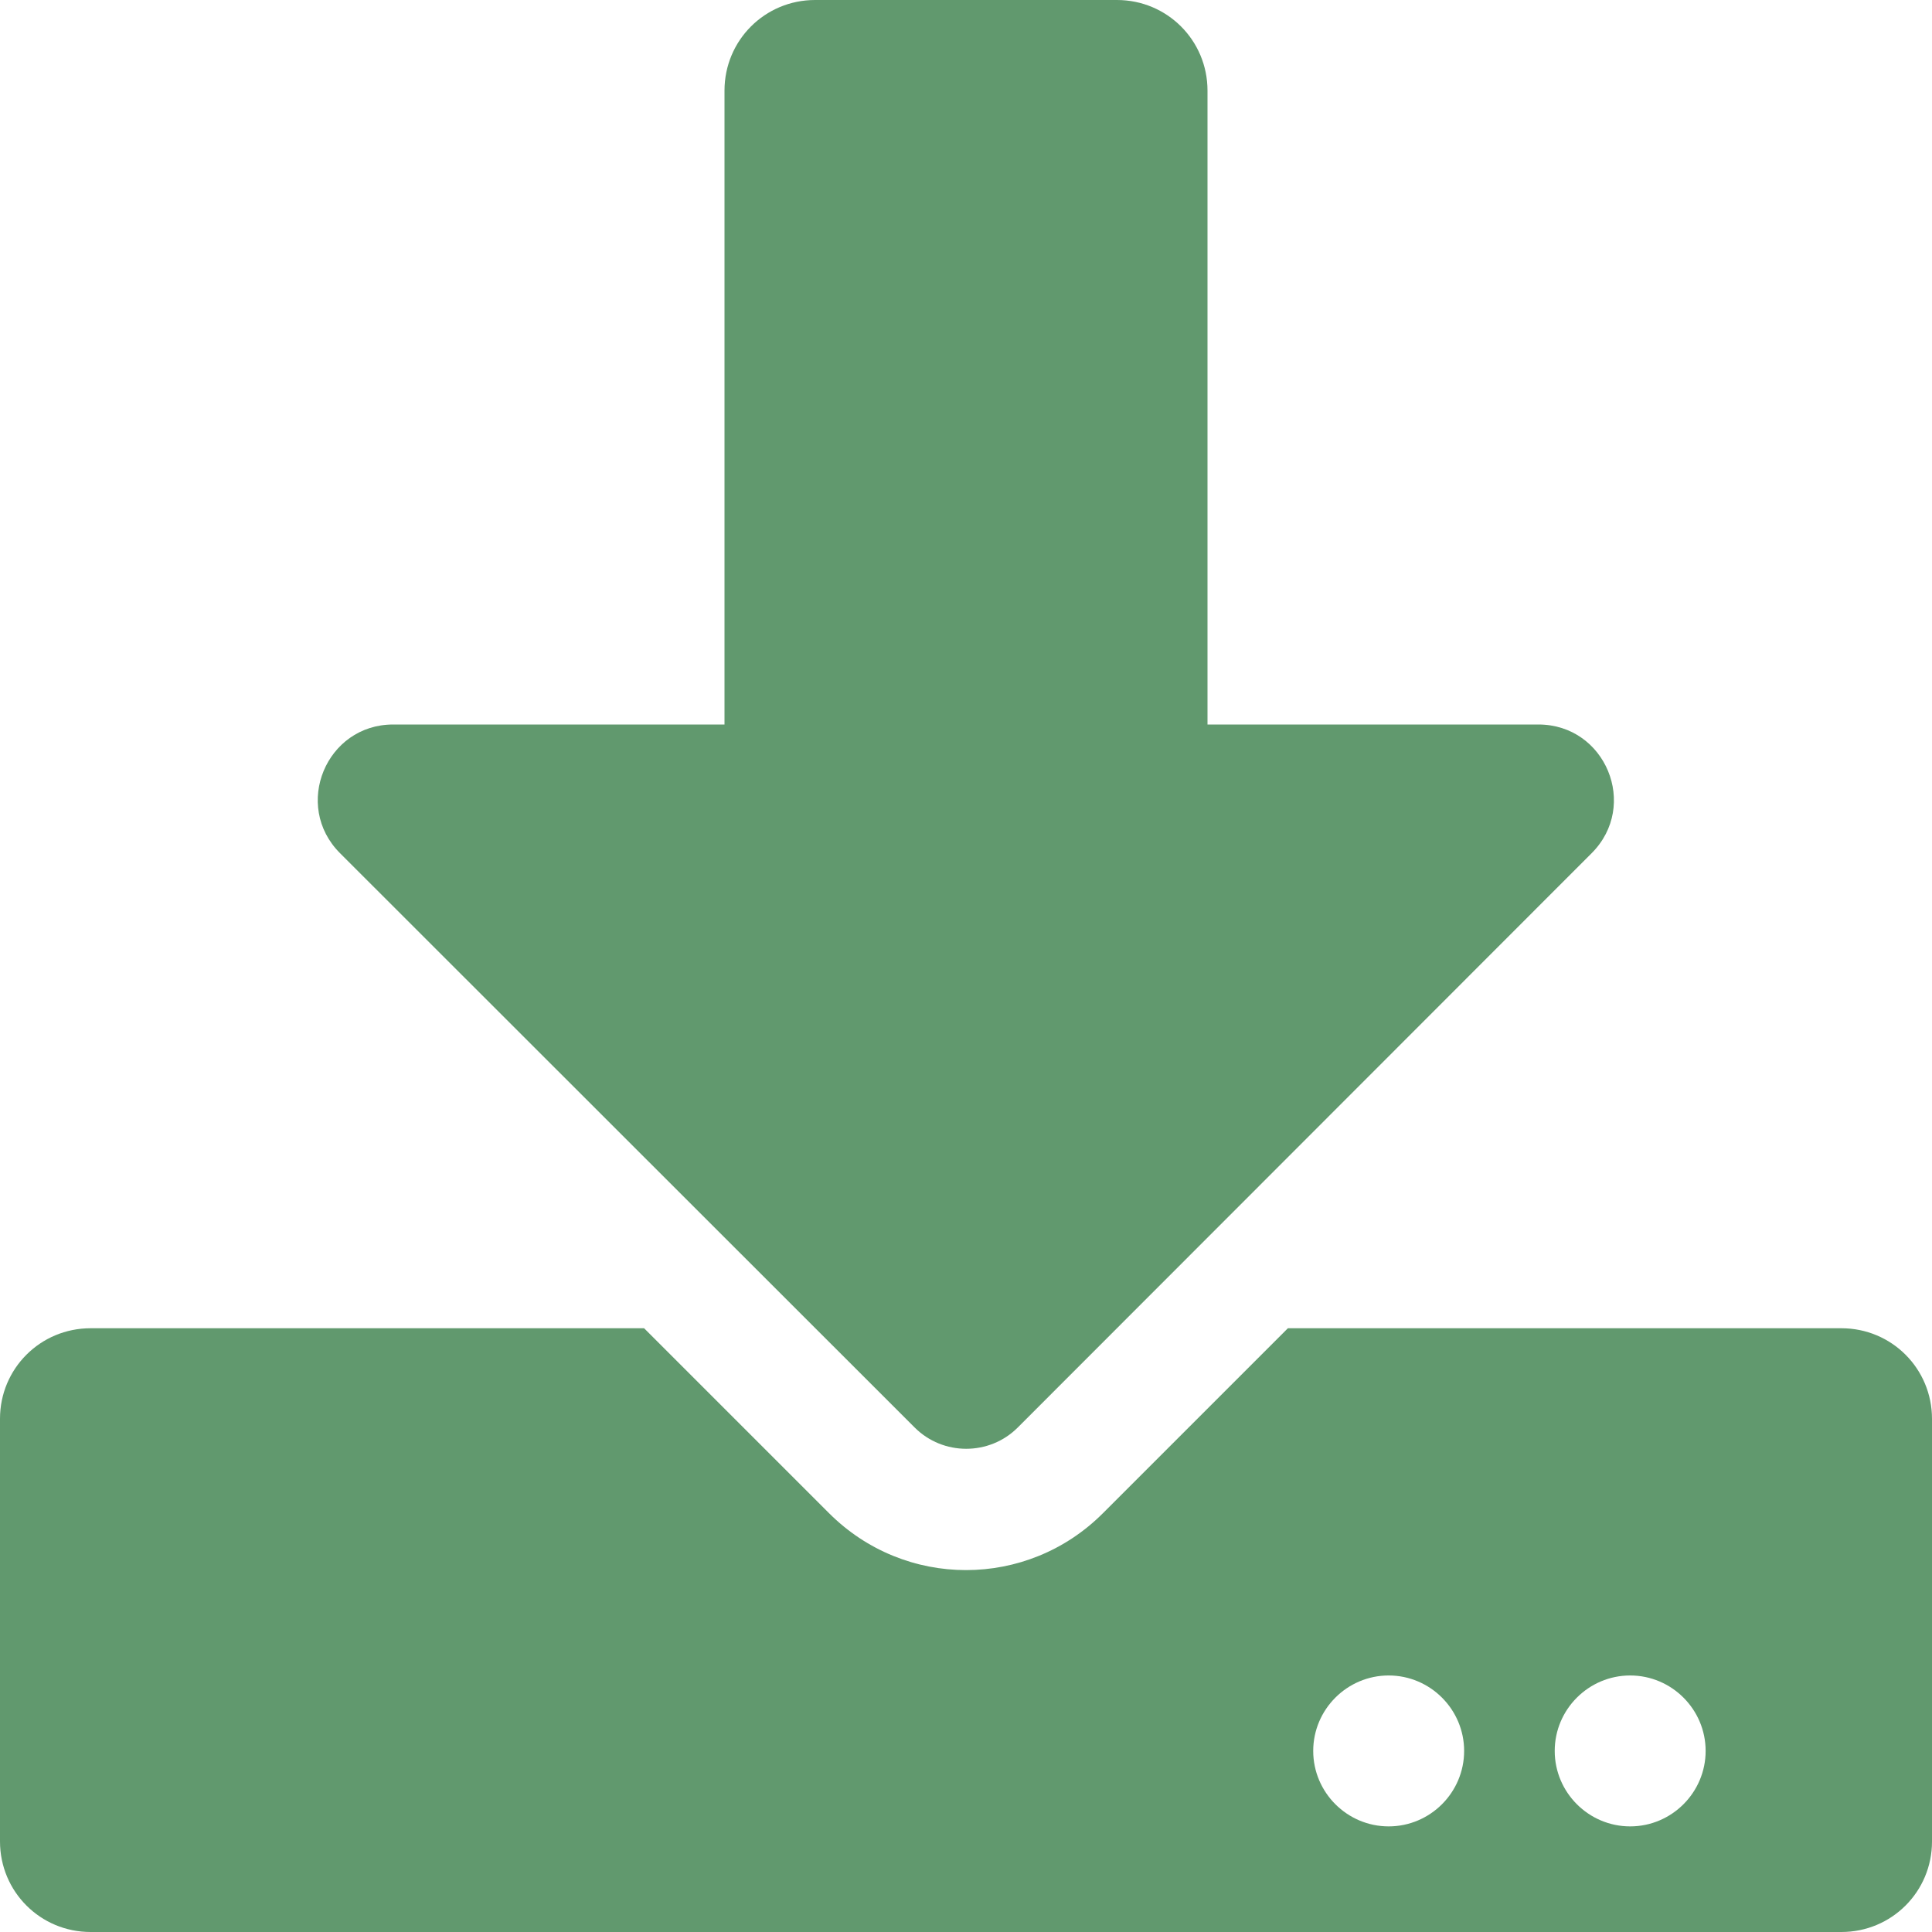 <?xml version="1.0" encoding="UTF-8" standalone="no"?>
<svg
   viewBox="0 0 18 18"
   version="1.1"
   id="svg4"
   sodipodi:docname="download.svg"
   width="4.762mm"
   height="4.762mm"
   inkscape:version="1.1 (c68e22c387, 2021-05-23)"
   xmlns:inkscape="http://www.inkscape.org/namespaces/inkscape"
   xmlns:sodipodi="http://sodipodi.sourceforge.net/DTD/sodipodi-0.dtd"
   xmlns="http://www.w3.org/2000/svg"
   xmlns:svg="http://www.w3.org/2000/svg">
  <defs
     id="defs8" />
  <sodipodi:namedview
     id="namedview6"
     pagecolor="#ffffff"
     bordercolor="#666666"
     borderopacity="1.0"
     inkscape:pageshadow="2"
     inkscape:pageopacity="0.0"
     inkscape:pagecheckerboard="0"
     showgrid="false"
     units="mm"
     fit-margin-top="0"
     fit-margin-left="0"
     fit-margin-right="0"
     fit-margin-bottom="0"
     inkscape:zoom="1.7558594"
     inkscape:cx="255.71524"
     inkscape:cy="165.16129"
     inkscape:window-width="1920"
     inkscape:window-height="1011"
     inkscape:window-x="0"
     inkscape:window-y="0"
     inkscape:window-maximized="1"
     inkscape:current-layer="svg4"
     inkscape:document-units="mm" />
  <!-- Font Awesome Free 5.15.4 by @fontawesome - https://fontawesome.com License - https://fontawesome.com/license/free (Icons: CC BY 4.0, Fonts: SIL OFL 1.1, Code: MIT License) -->
  <path
     d="m 7.594,0 h 2.812 C 10.874,0 11.25,0.376 11.25,0.844 V 6.75 h 3.083 c 0.626,0 0.939,0.756 0.496,1.199 L 9.482,13.3 c -0.264,0.264 -0.696,0.264 -0.96,0 L 3.168,7.949 C 2.725,7.506 3.038,6.75 3.663,6.75 H 6.75 V 0.844 C 6.75,0.376 7.126,0 7.594,0 Z M 18,13.219 v 3.938 C 18,17.624 17.624,18 17.156,18 H 0.844 C 0.376,18 0,17.624 0,17.156 v -3.938 C 0,12.751 0.376,12.375 0.844,12.375 h 5.157 l 1.723,1.723 c 0.707,0.707 1.846,0.707 2.552,0 L 11.999,12.375 H 17.156 C 17.624,12.375 18,12.751 18,13.219 Z m -4.359,3.094 c 0,-0.387 -0.316,-0.703 -0.703,-0.703 -0.387,0 -0.703,0.316 -0.703,0.703 0,0.387 0.316,0.703 0.703,0.703 0.387,0 0.703,-0.316 0.703,-0.703 z m 2.25,0 c 0,-0.387 -0.316,-0.703 -0.703,-0.703 -0.387,0 -0.703,0.316 -0.703,0.703 0,0.387 0.316,0.703 0.703,0.703 0.387,0 0.703,-0.316 0.703,-0.703 z"
     id="path2"
     style="fill:#61996e;fill-opacity:1;stroke-width:0.035" />
</svg>
